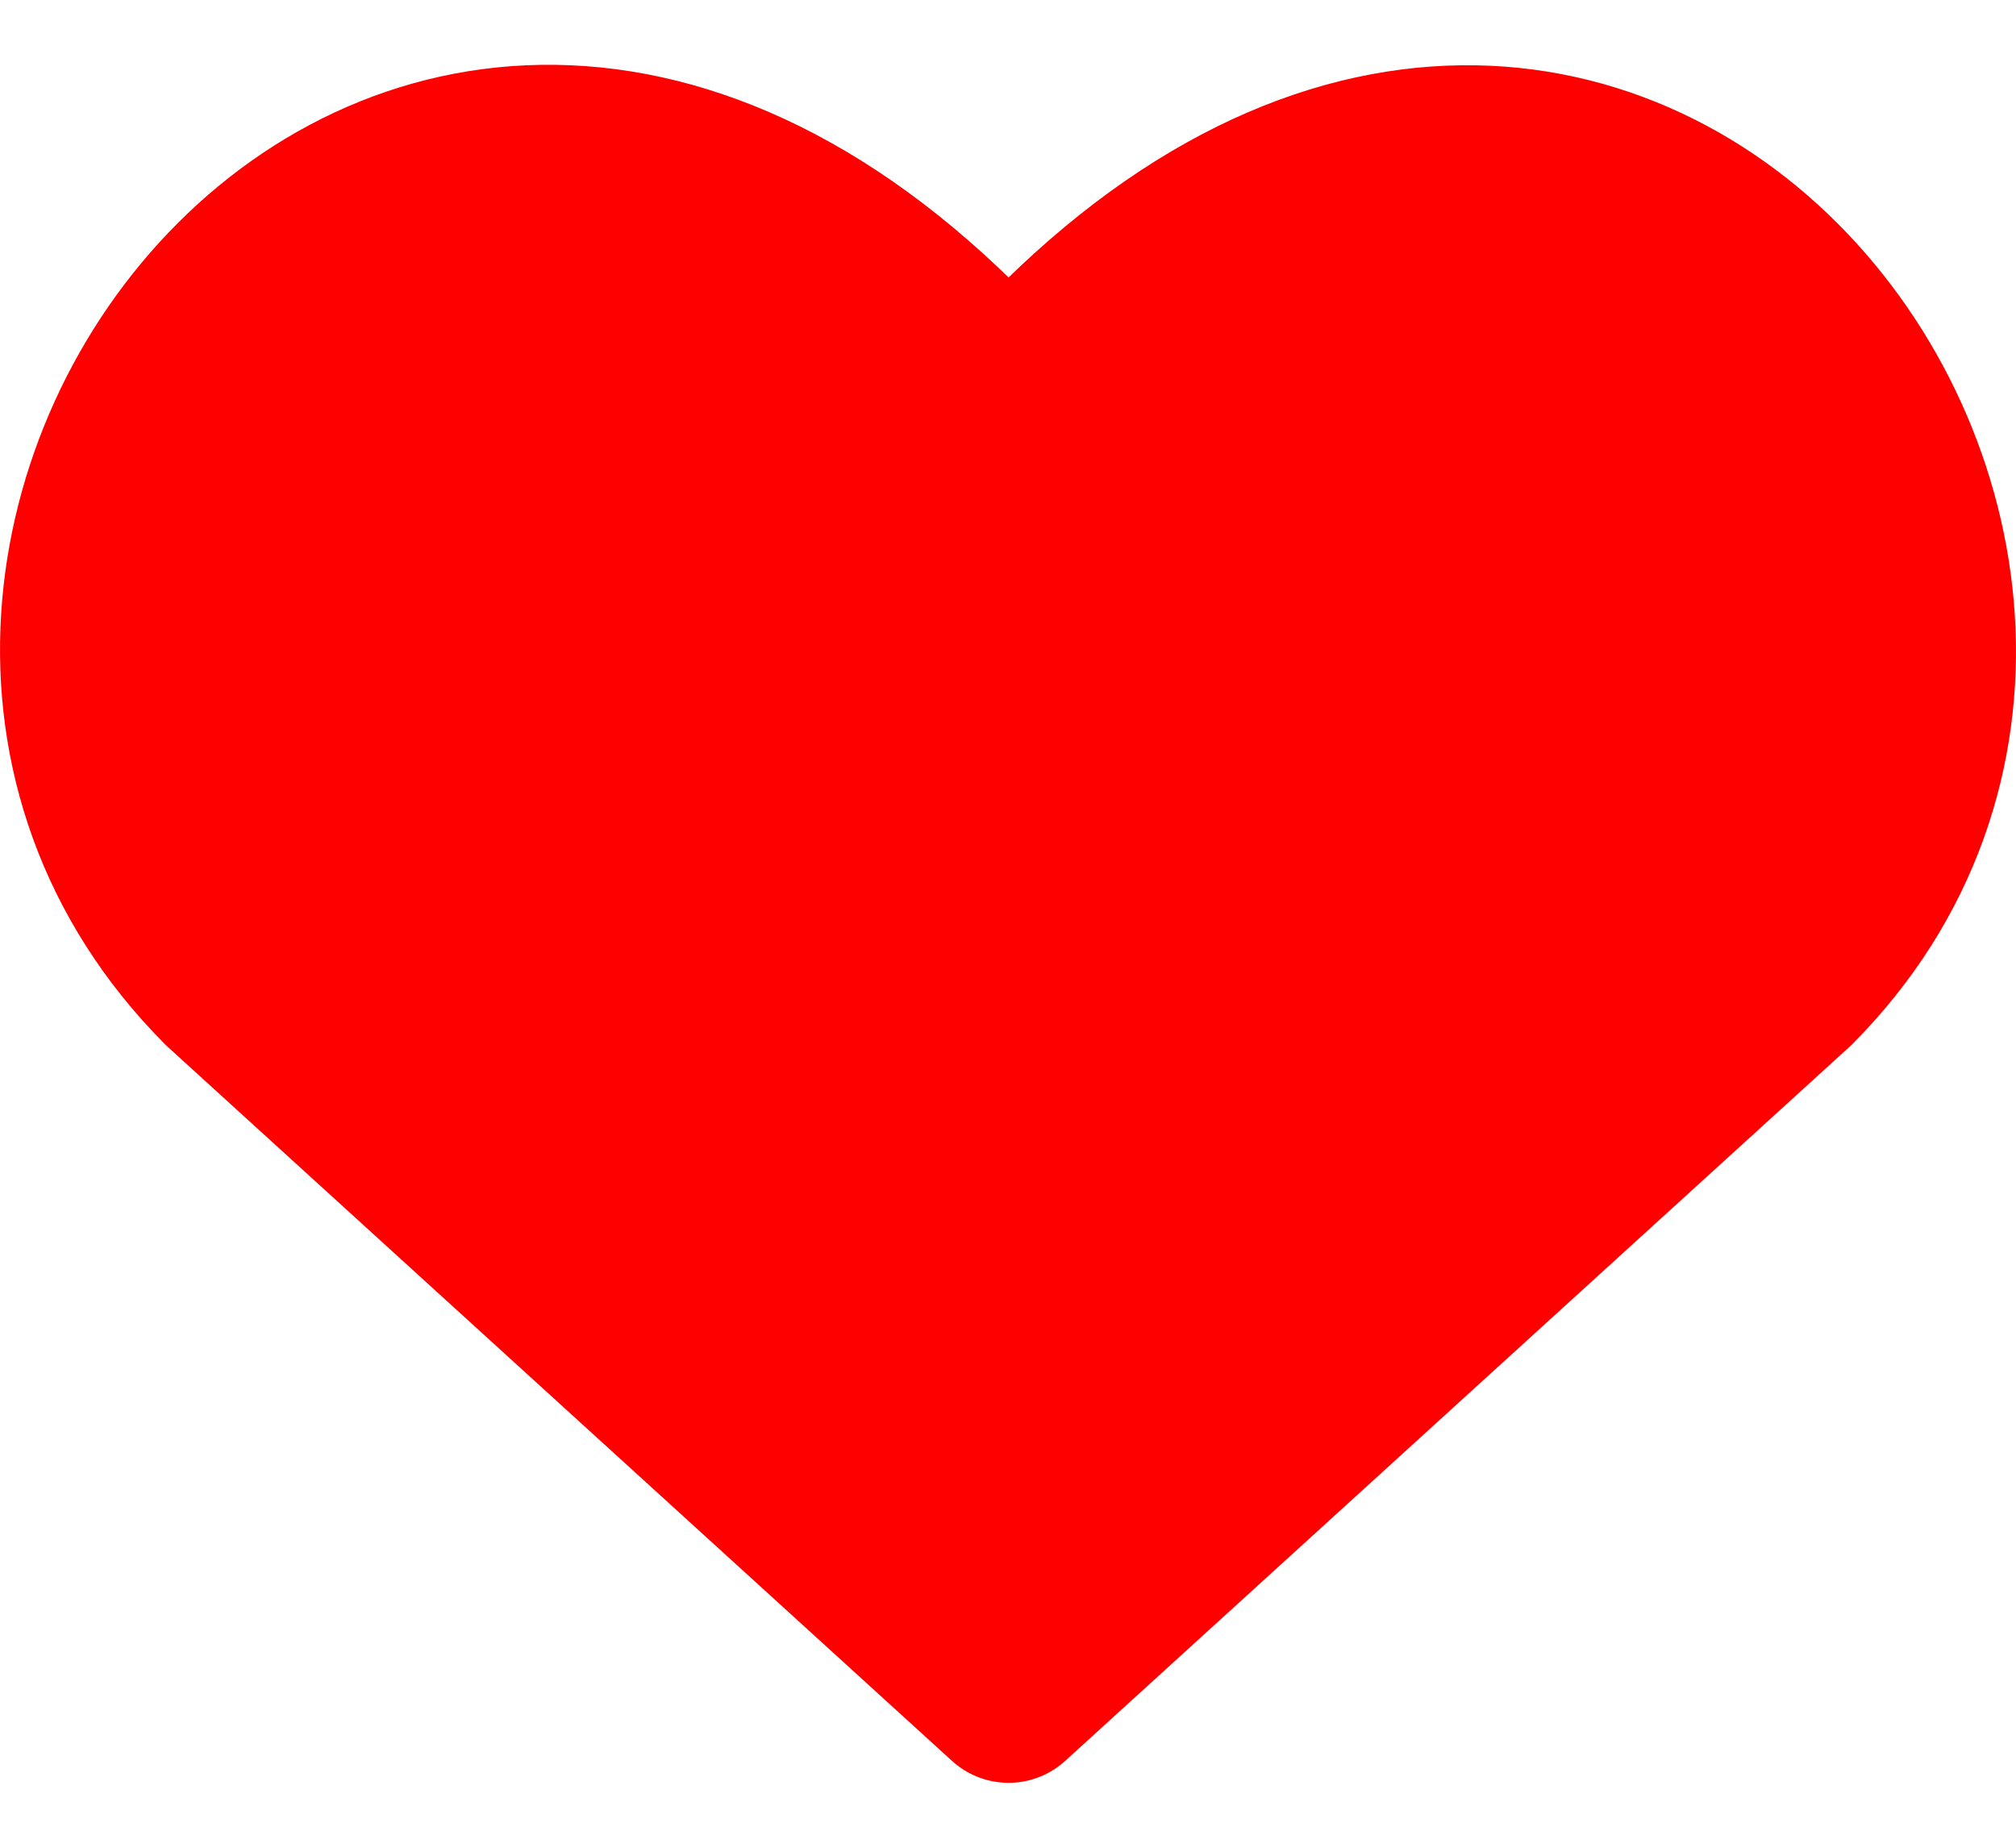 <svg xmlns="http://www.w3.org/2000/svg" width="24" height="22" viewBox="0 0 24 22" fill="none">
  <path d="M12.007 20.227L2.671 11.726C-2.403 6.626 5.056 -3.167 12.007 4.755C18.958 -3.167 26.383 6.66 21.343 11.726L12.007 20.227Z" fill="#FF0000" stroke="#FF0000" stroke-width="2" stroke-linecap="round" stroke-linejoin="round"/>
</svg>